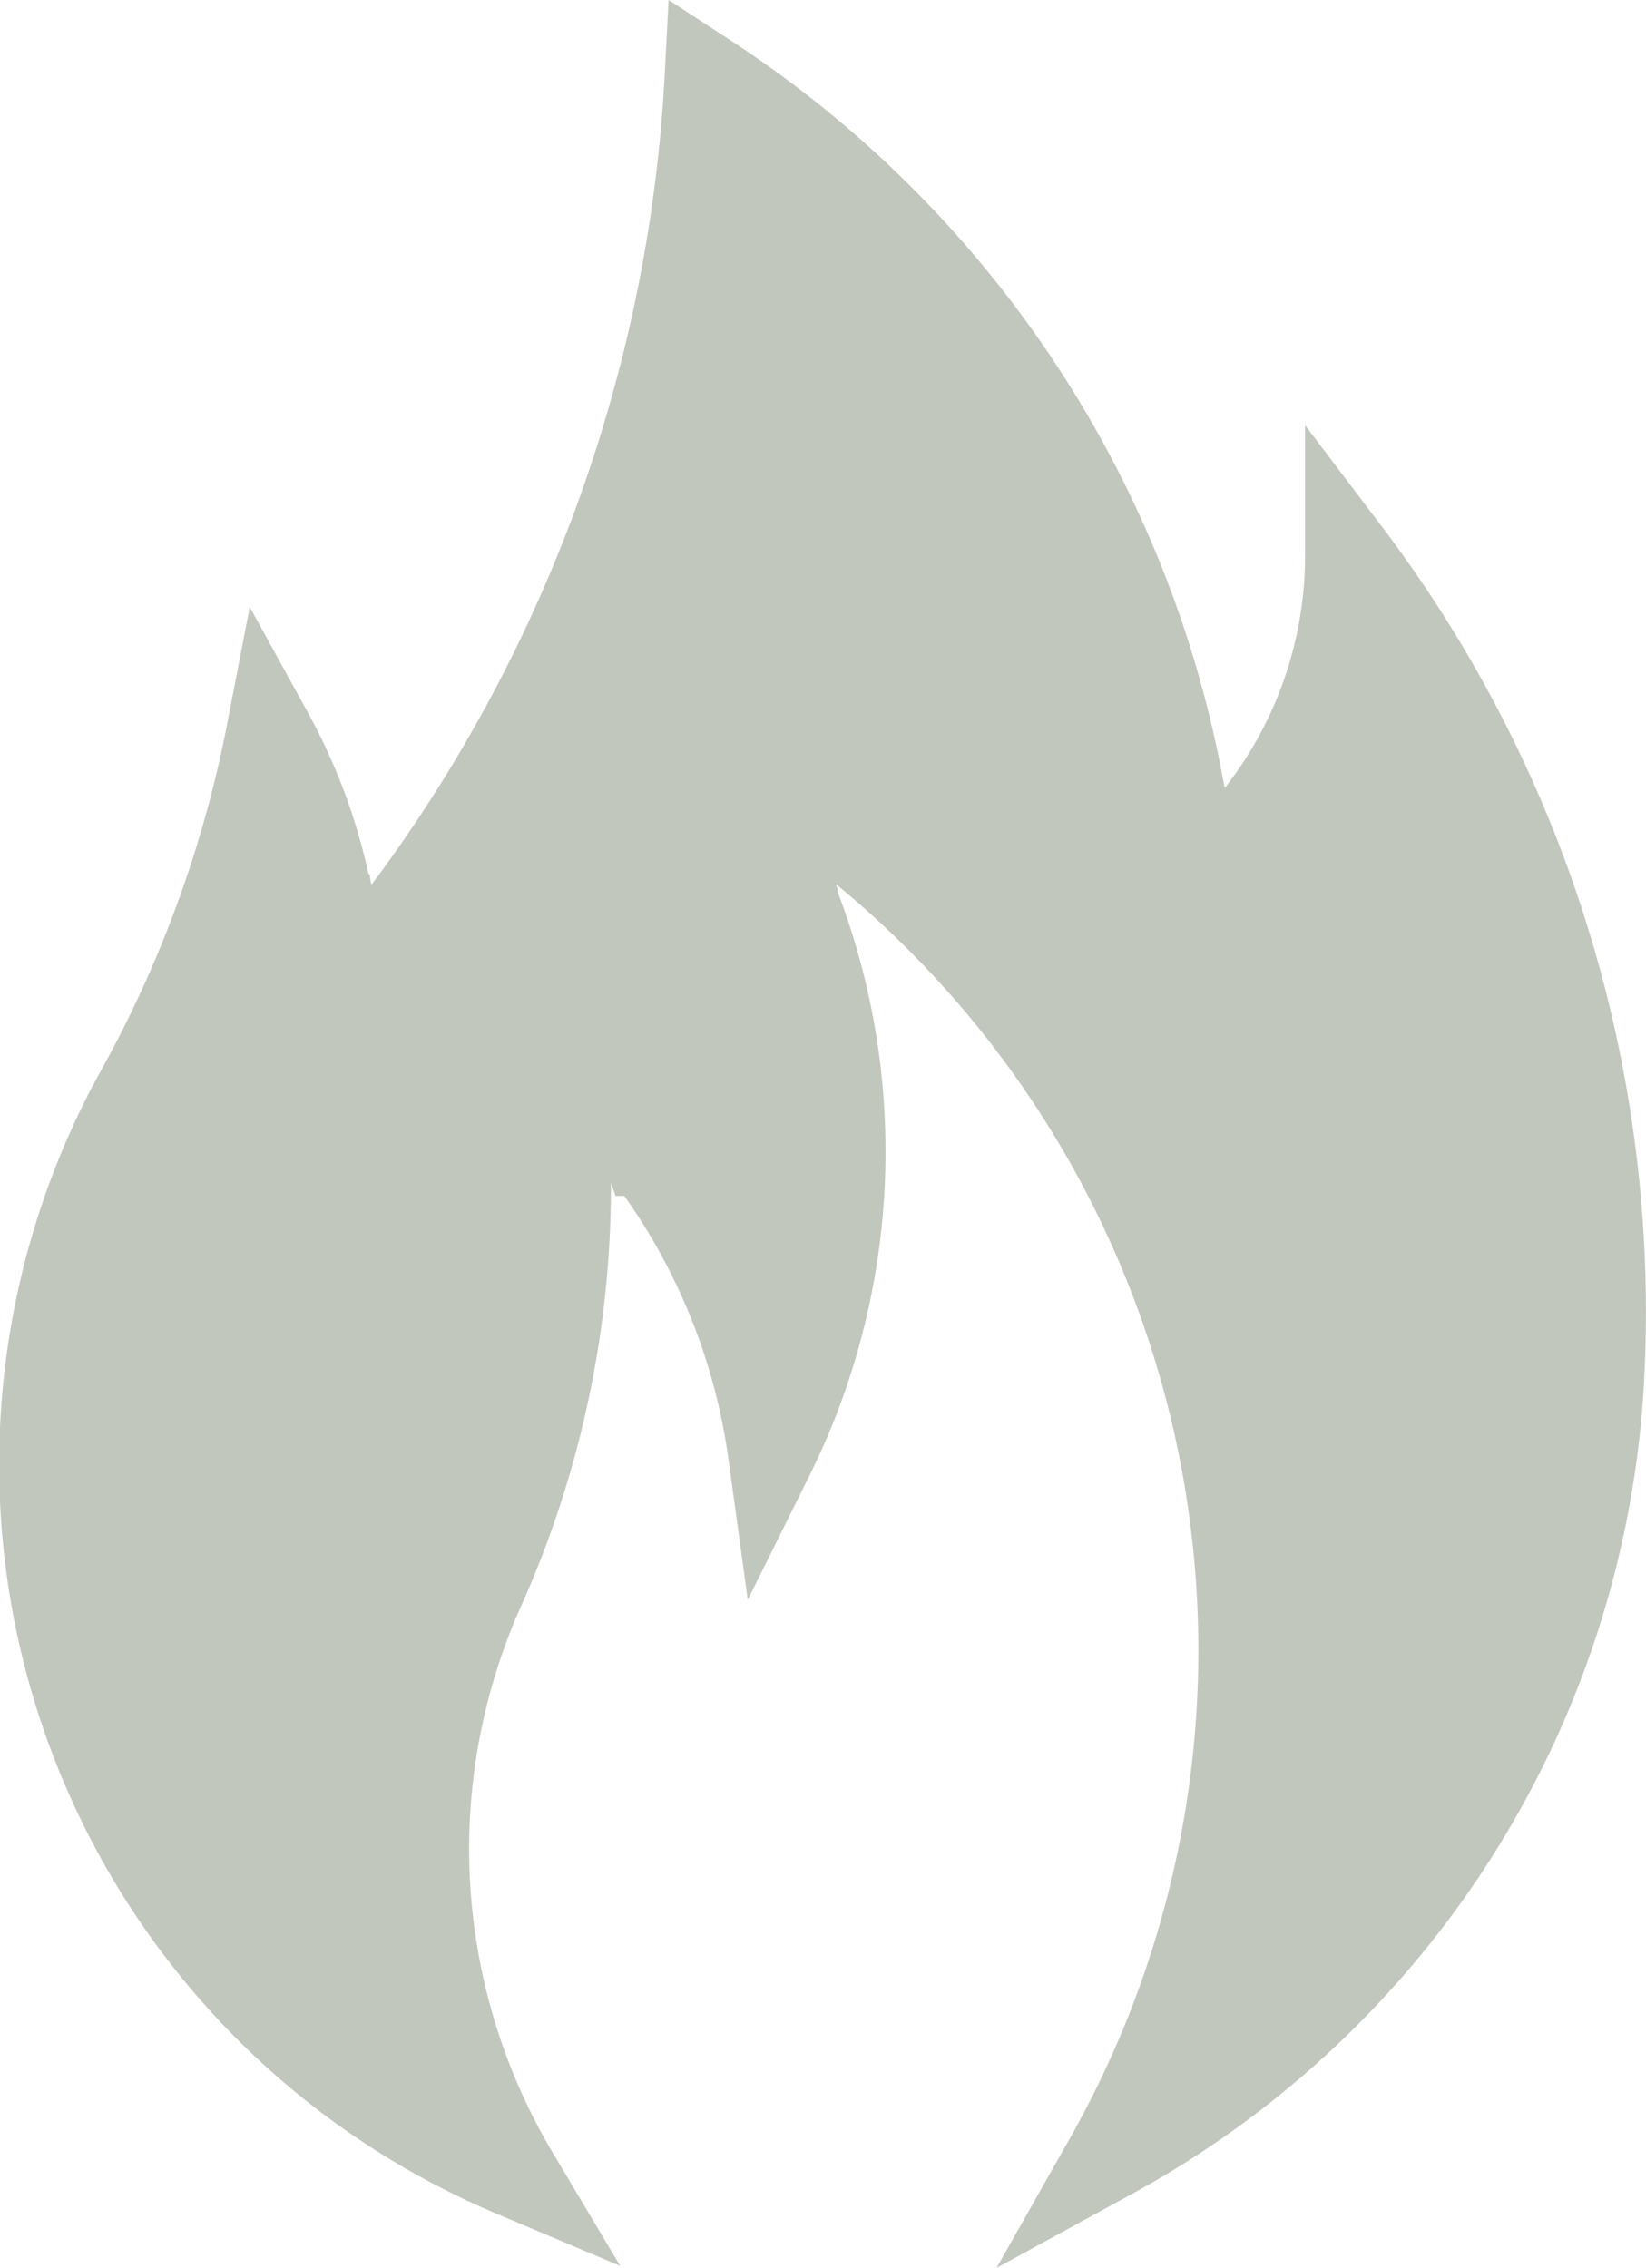 <svg xmlns="http://www.w3.org/2000/svg" width="15.653" height="21.57">
    <path
        d="M10.187 20.314a9.426 9.426 0 00-2.231-11.9H7.95l.015.038v.028a6.926 6.926 0 01-.254 5.527l-.6 1.208-.183-1.334a5.66 5.66 0 00-.991-2.507h-.083l-.044-.124a9.775 9.775 0 01-.857 4.03 5.648 5.648 0 00.3 5.188l.645 1.082-1.16-.49A7.732 7.732 0 01.959 10.184a11.17 11.17 0 001.2-3.292l.216-1.119.551 1a5.732 5.732 0 01.577 1.532l.012.013.013.087h.012A14.115 14.115 0 006.321.715L6.358 0l.6.391a10.72 10.72 0 014.675 7.033l.012.059.006.009.027-.038a3.585 3.585 0 00.733-2.181V4.044l.742.98a12.356 12.356 0 012.489 7.954 9.381 9.381 0 01-4.9 7.9l-1.265.691z"
        fill="#c2c7bd" />
</svg>